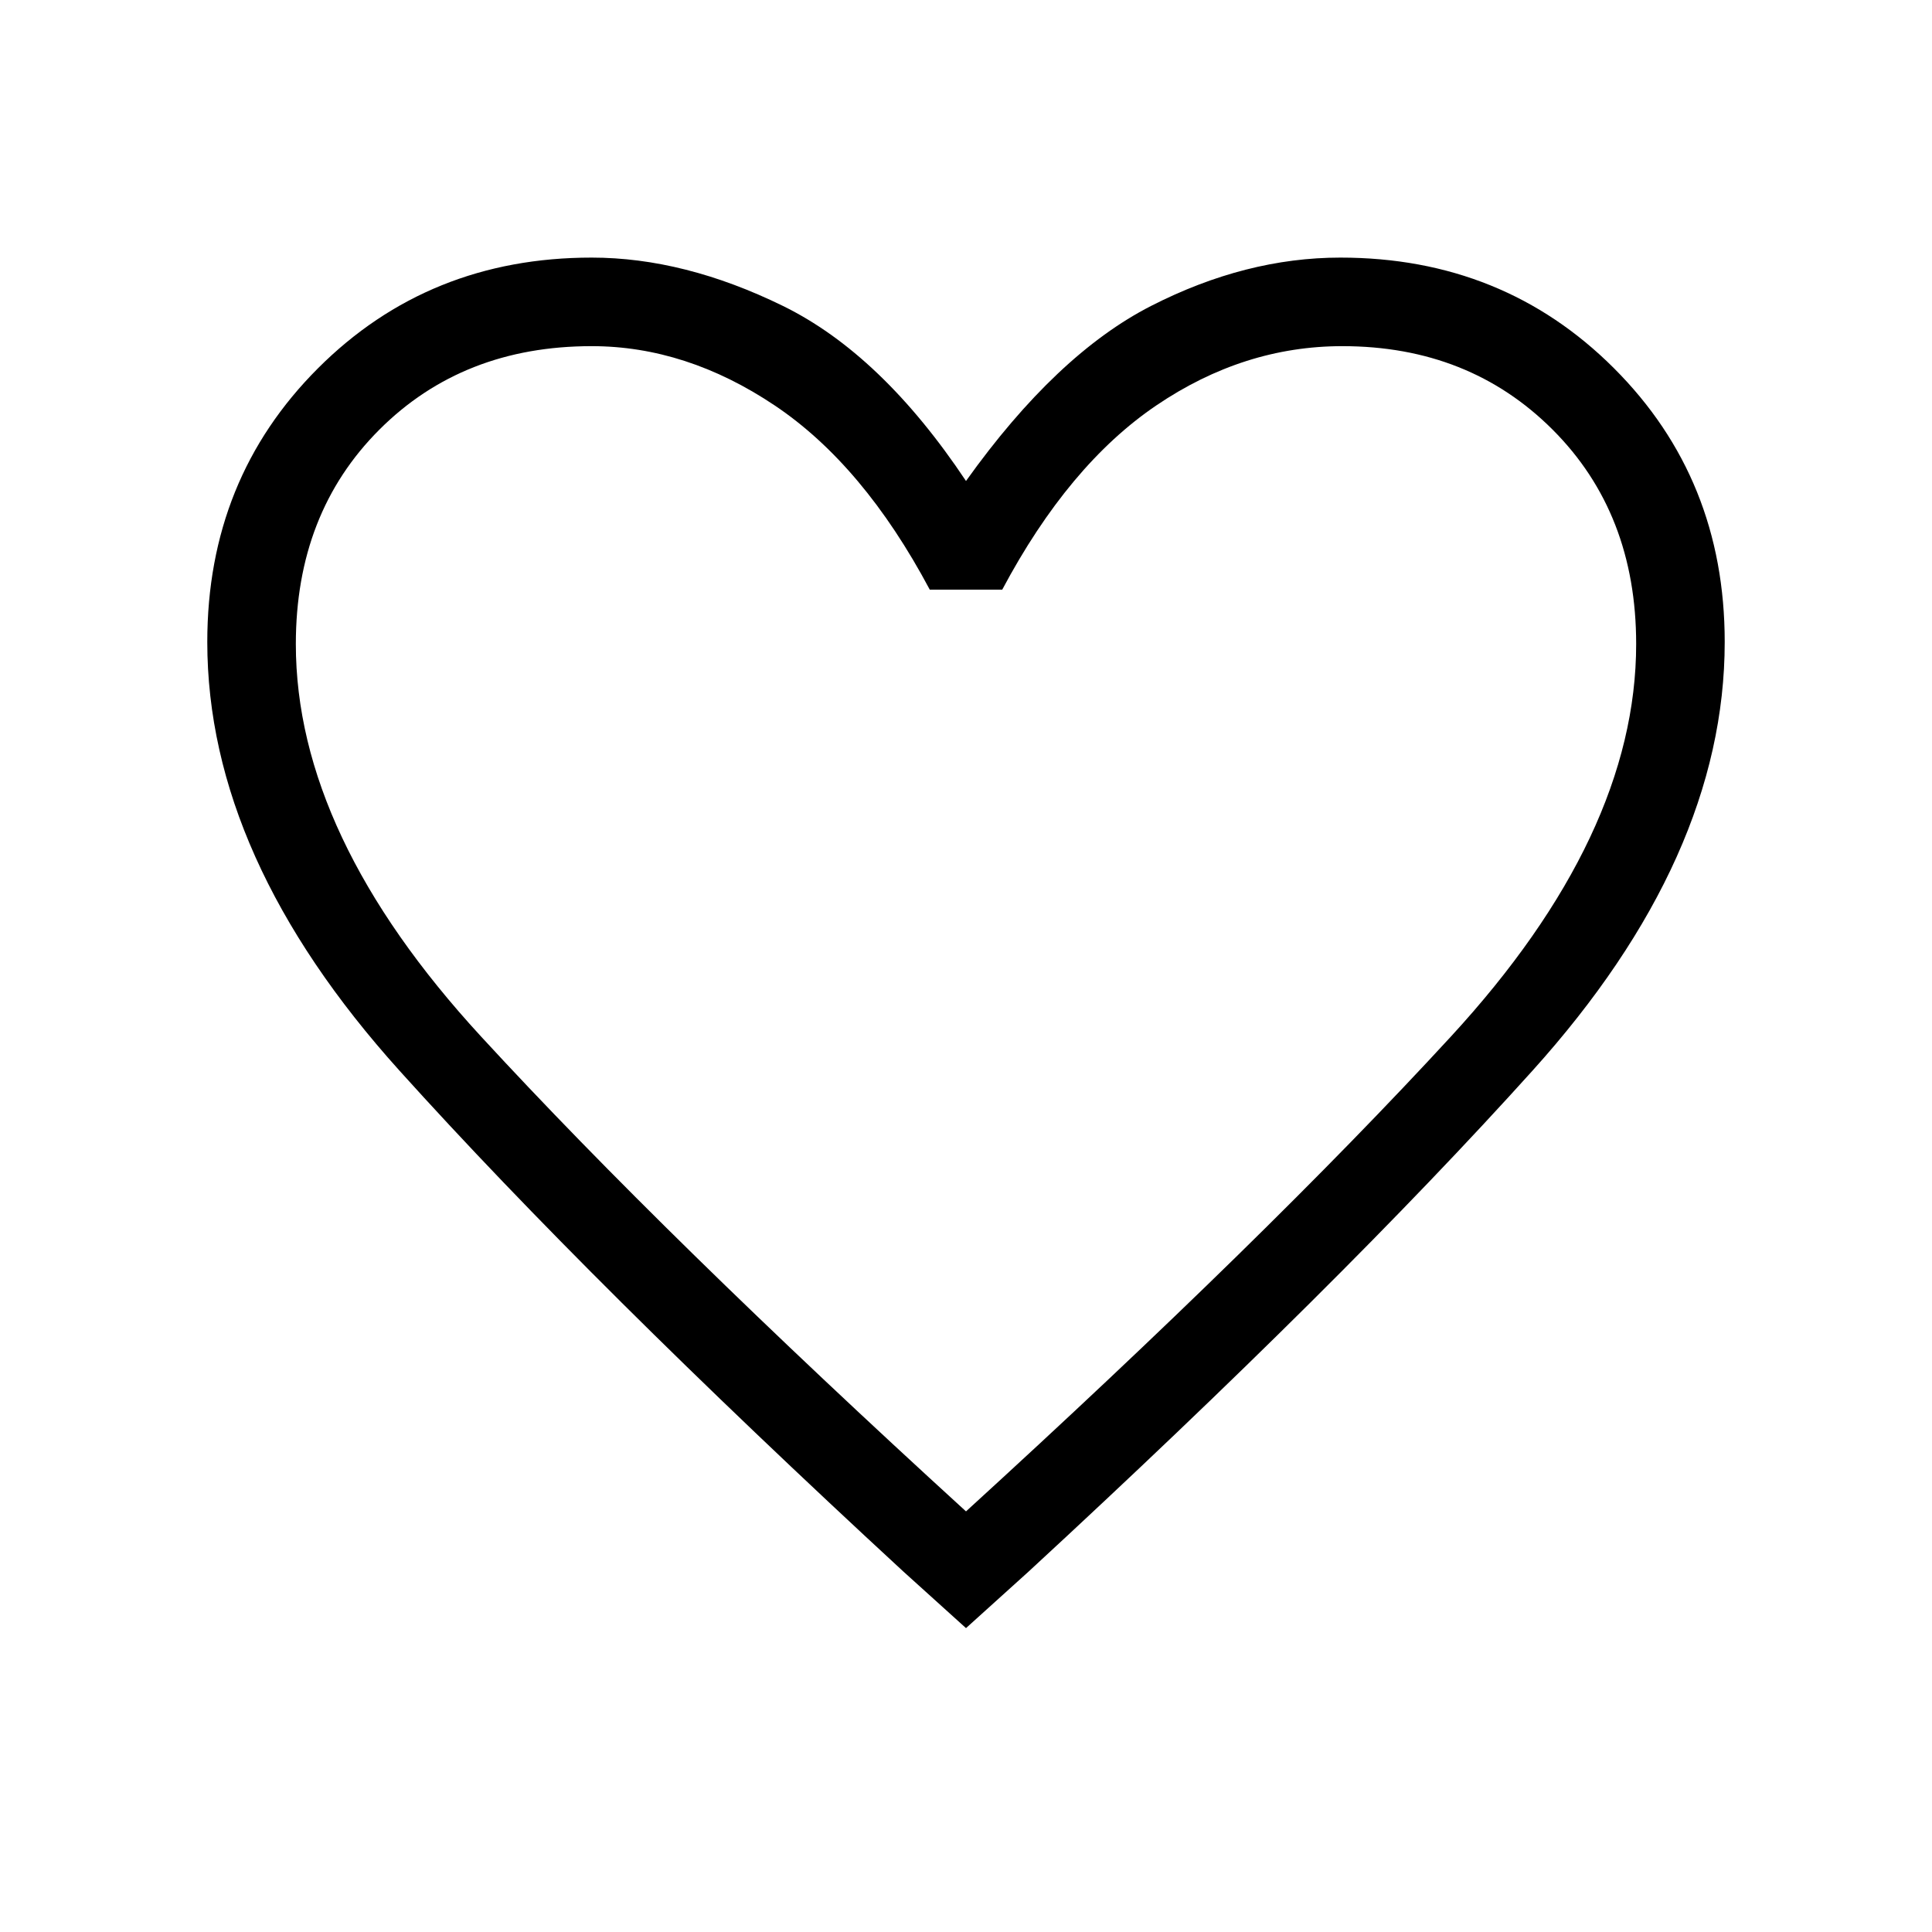 <svg xmlns="http://www.w3.org/2000/svg" height="48" width="48"><path d="M24 40.45 22.45 39.05Q14.7 31.9 9.925 26.6Q5.15 21.3 5.15 15.95Q5.15 11.9 7.9 9.15Q10.65 6.4 14.7 6.4Q17 6.4 19.45 7.6Q21.9 8.8 24 11.95Q26.25 8.8 28.6 7.6Q30.95 6.4 33.3 6.4Q37.35 6.4 40.1 9.15Q42.85 11.9 42.85 15.95Q42.85 21.3 38.075 26.6Q33.3 31.9 25.55 39.05ZM24 23.05Q24 23.05 24 23.05Q24 23.05 24 23.05Q24 23.05 24 23.05Q24 23.05 24 23.05Q24 23.05 24 23.05Q24 23.05 24 23.05Q24 23.05 24 23.05Q24 23.05 24 23.05Q24 23.05 24 23.05Q24 23.05 24 23.05Q24 23.05 24 23.05Q24 23.05 24 23.05ZM24 37.55Q31.45 30.75 36.05 25.75Q40.65 20.75 40.65 16Q40.65 12.75 38.575 10.675Q36.5 8.6 33.35 8.6Q30.9 8.6 28.725 10.075Q26.55 11.55 24.9 14.65H23.1Q21.45 11.55 19.25 10.075Q17.05 8.6 14.7 8.6Q11.5 8.6 9.425 10.675Q7.35 12.75 7.35 16Q7.35 20.75 11.95 25.75Q16.55 30.75 24 37.55Z"/></svg>